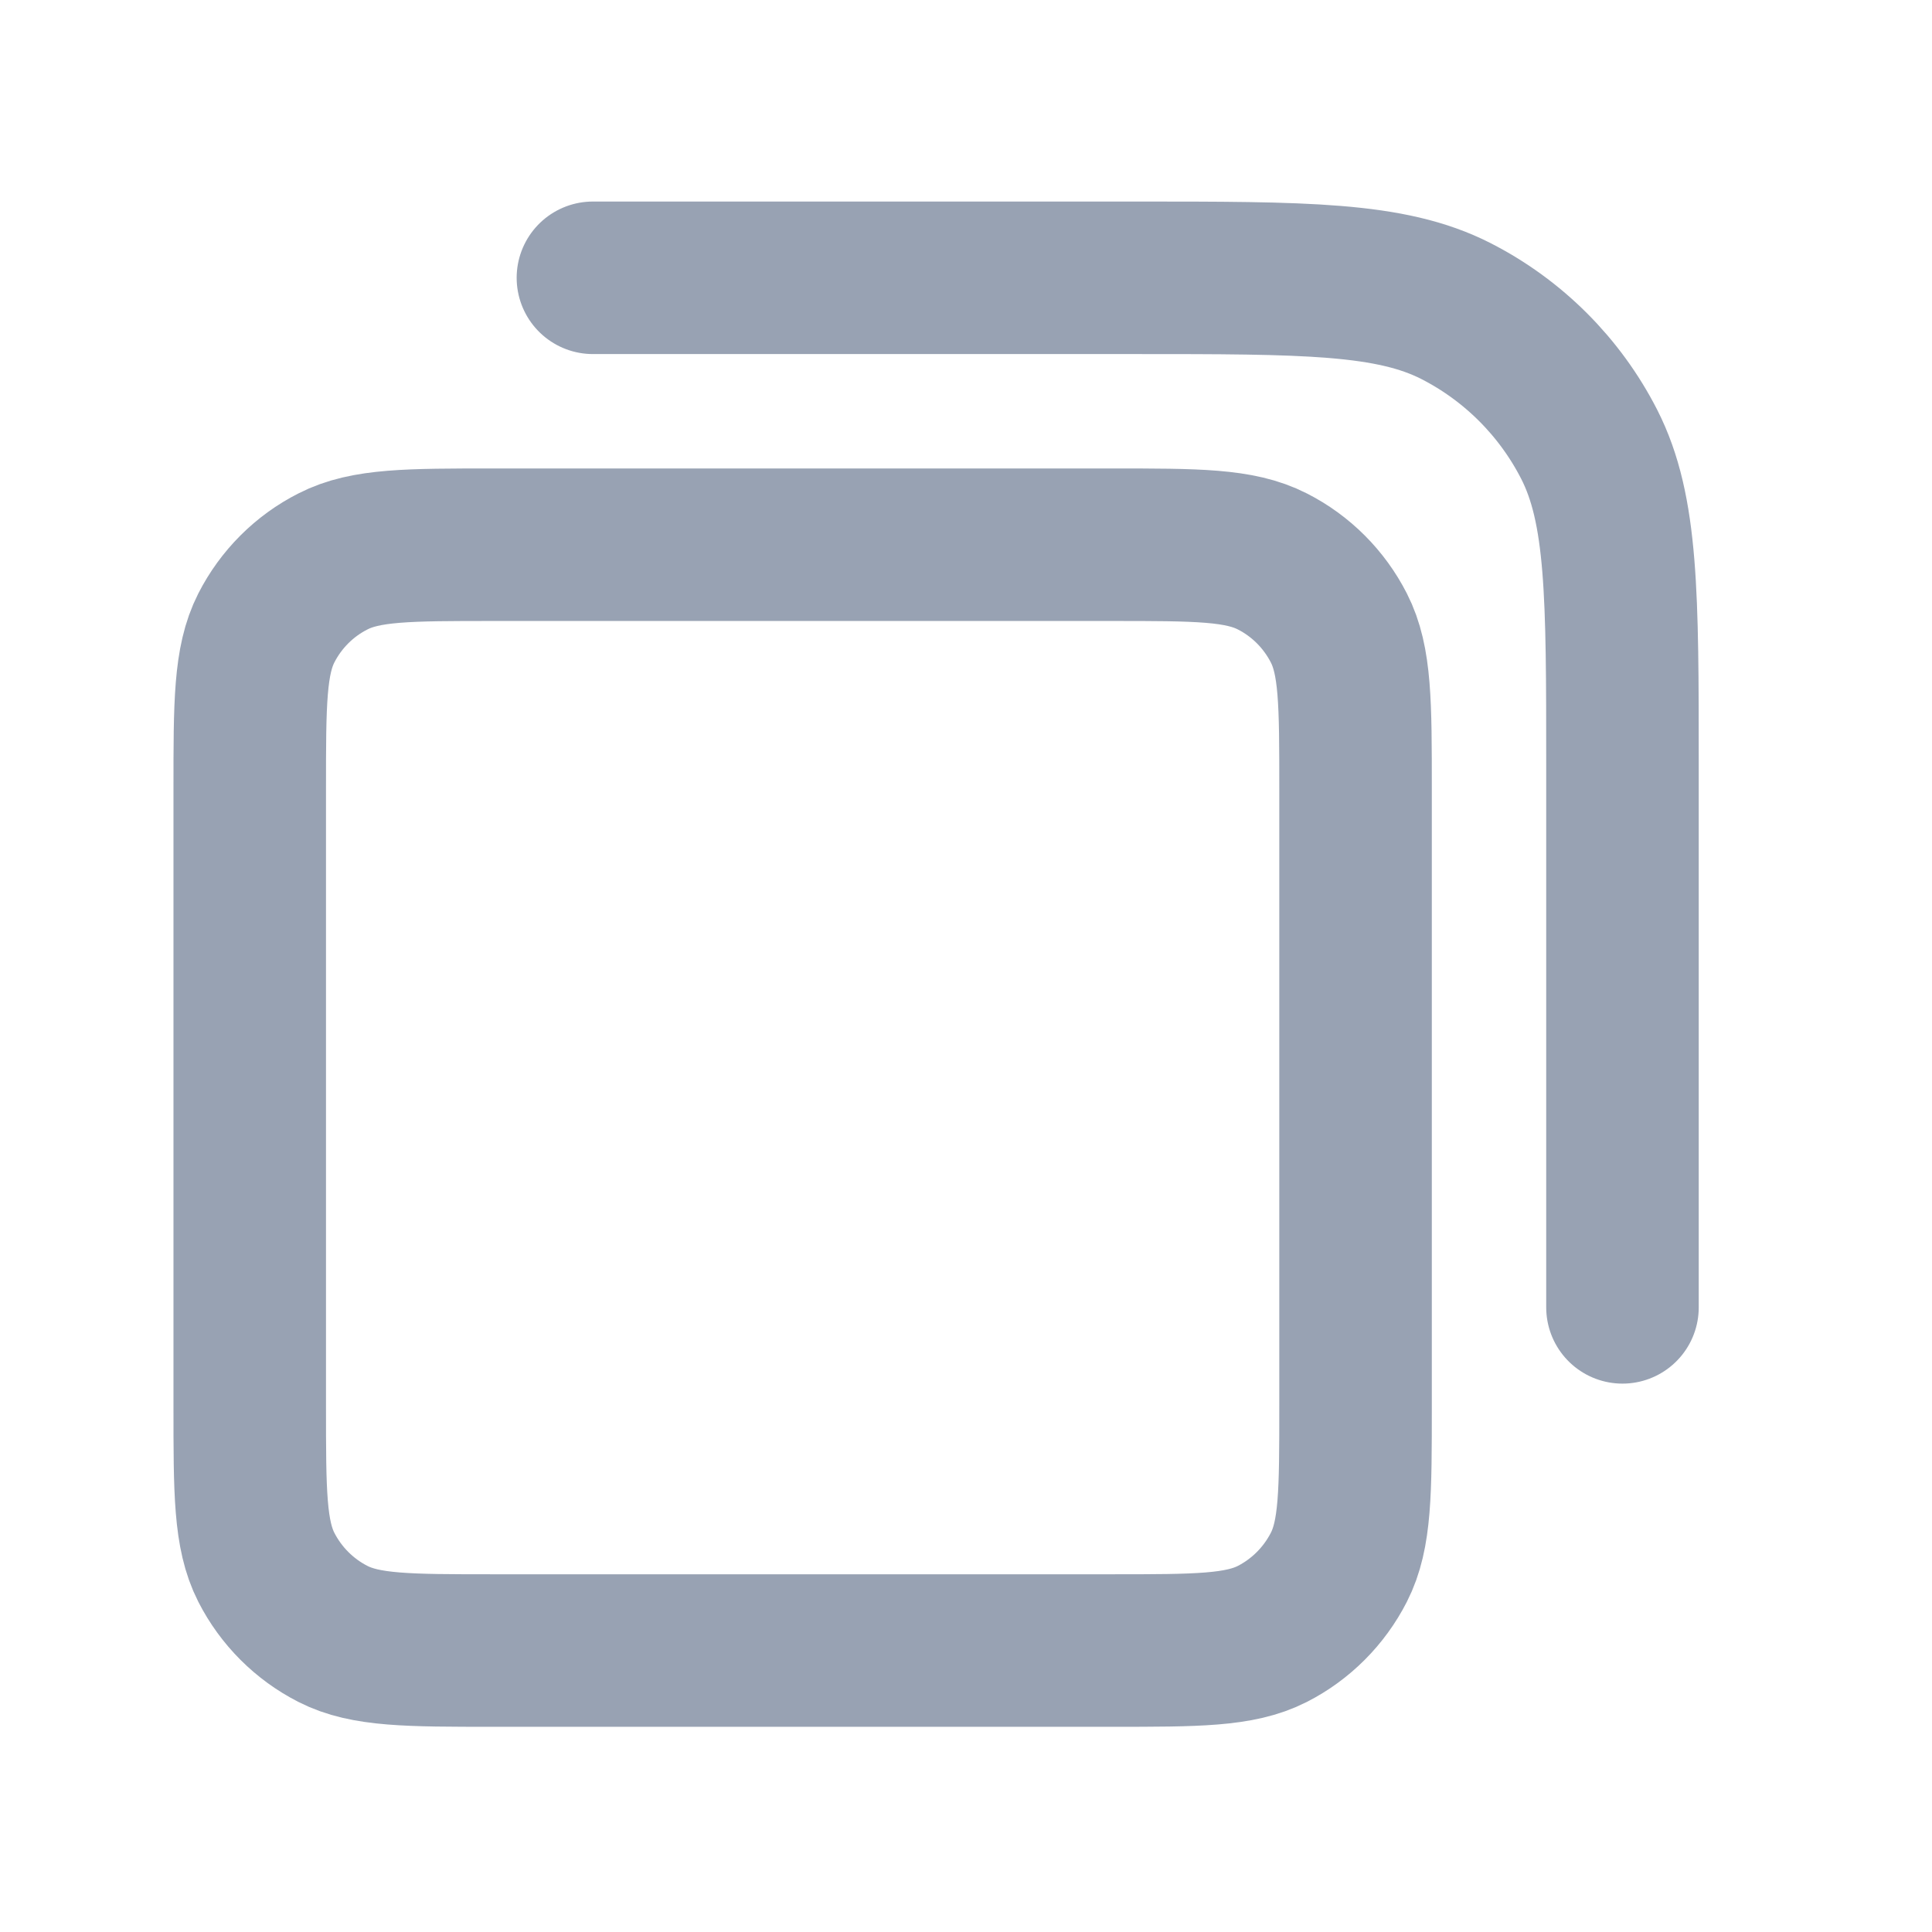 <svg width="19" height="19" viewBox="0 0 19 19" fill="none" xmlns="http://www.w3.org/2000/svg">
<path d="M5.831 2.732H11.156C12.836 2.732 13.676 2.732 14.318 3.059C14.882 3.347 15.341 3.806 15.629 4.37C15.956 5.012 15.956 5.852 15.956 7.532V12.857M4.856 16.232H10.931C11.771 16.232 12.191 16.232 12.512 16.069C12.794 15.925 13.023 15.695 13.167 15.413C13.331 15.092 13.331 14.672 13.331 13.832V7.757C13.331 6.917 13.331 6.497 13.167 6.176C13.023 5.894 12.794 5.664 12.512 5.521C12.191 5.357 11.771 5.357 10.931 5.357H4.856C4.015 5.357 3.595 5.357 3.275 5.521C2.992 5.664 2.763 5.894 2.619 6.176C2.456 6.497 2.456 6.917 2.456 7.757V13.832C2.456 14.672 2.456 15.092 2.619 15.413C2.763 15.695 2.992 15.925 3.275 16.069C3.595 16.232 4.015 16.232 4.856 16.232Z" stroke="#98A2B3" stroke-width="1.5" stroke-linecap="round" stroke-linejoin="round"/>
</svg>

